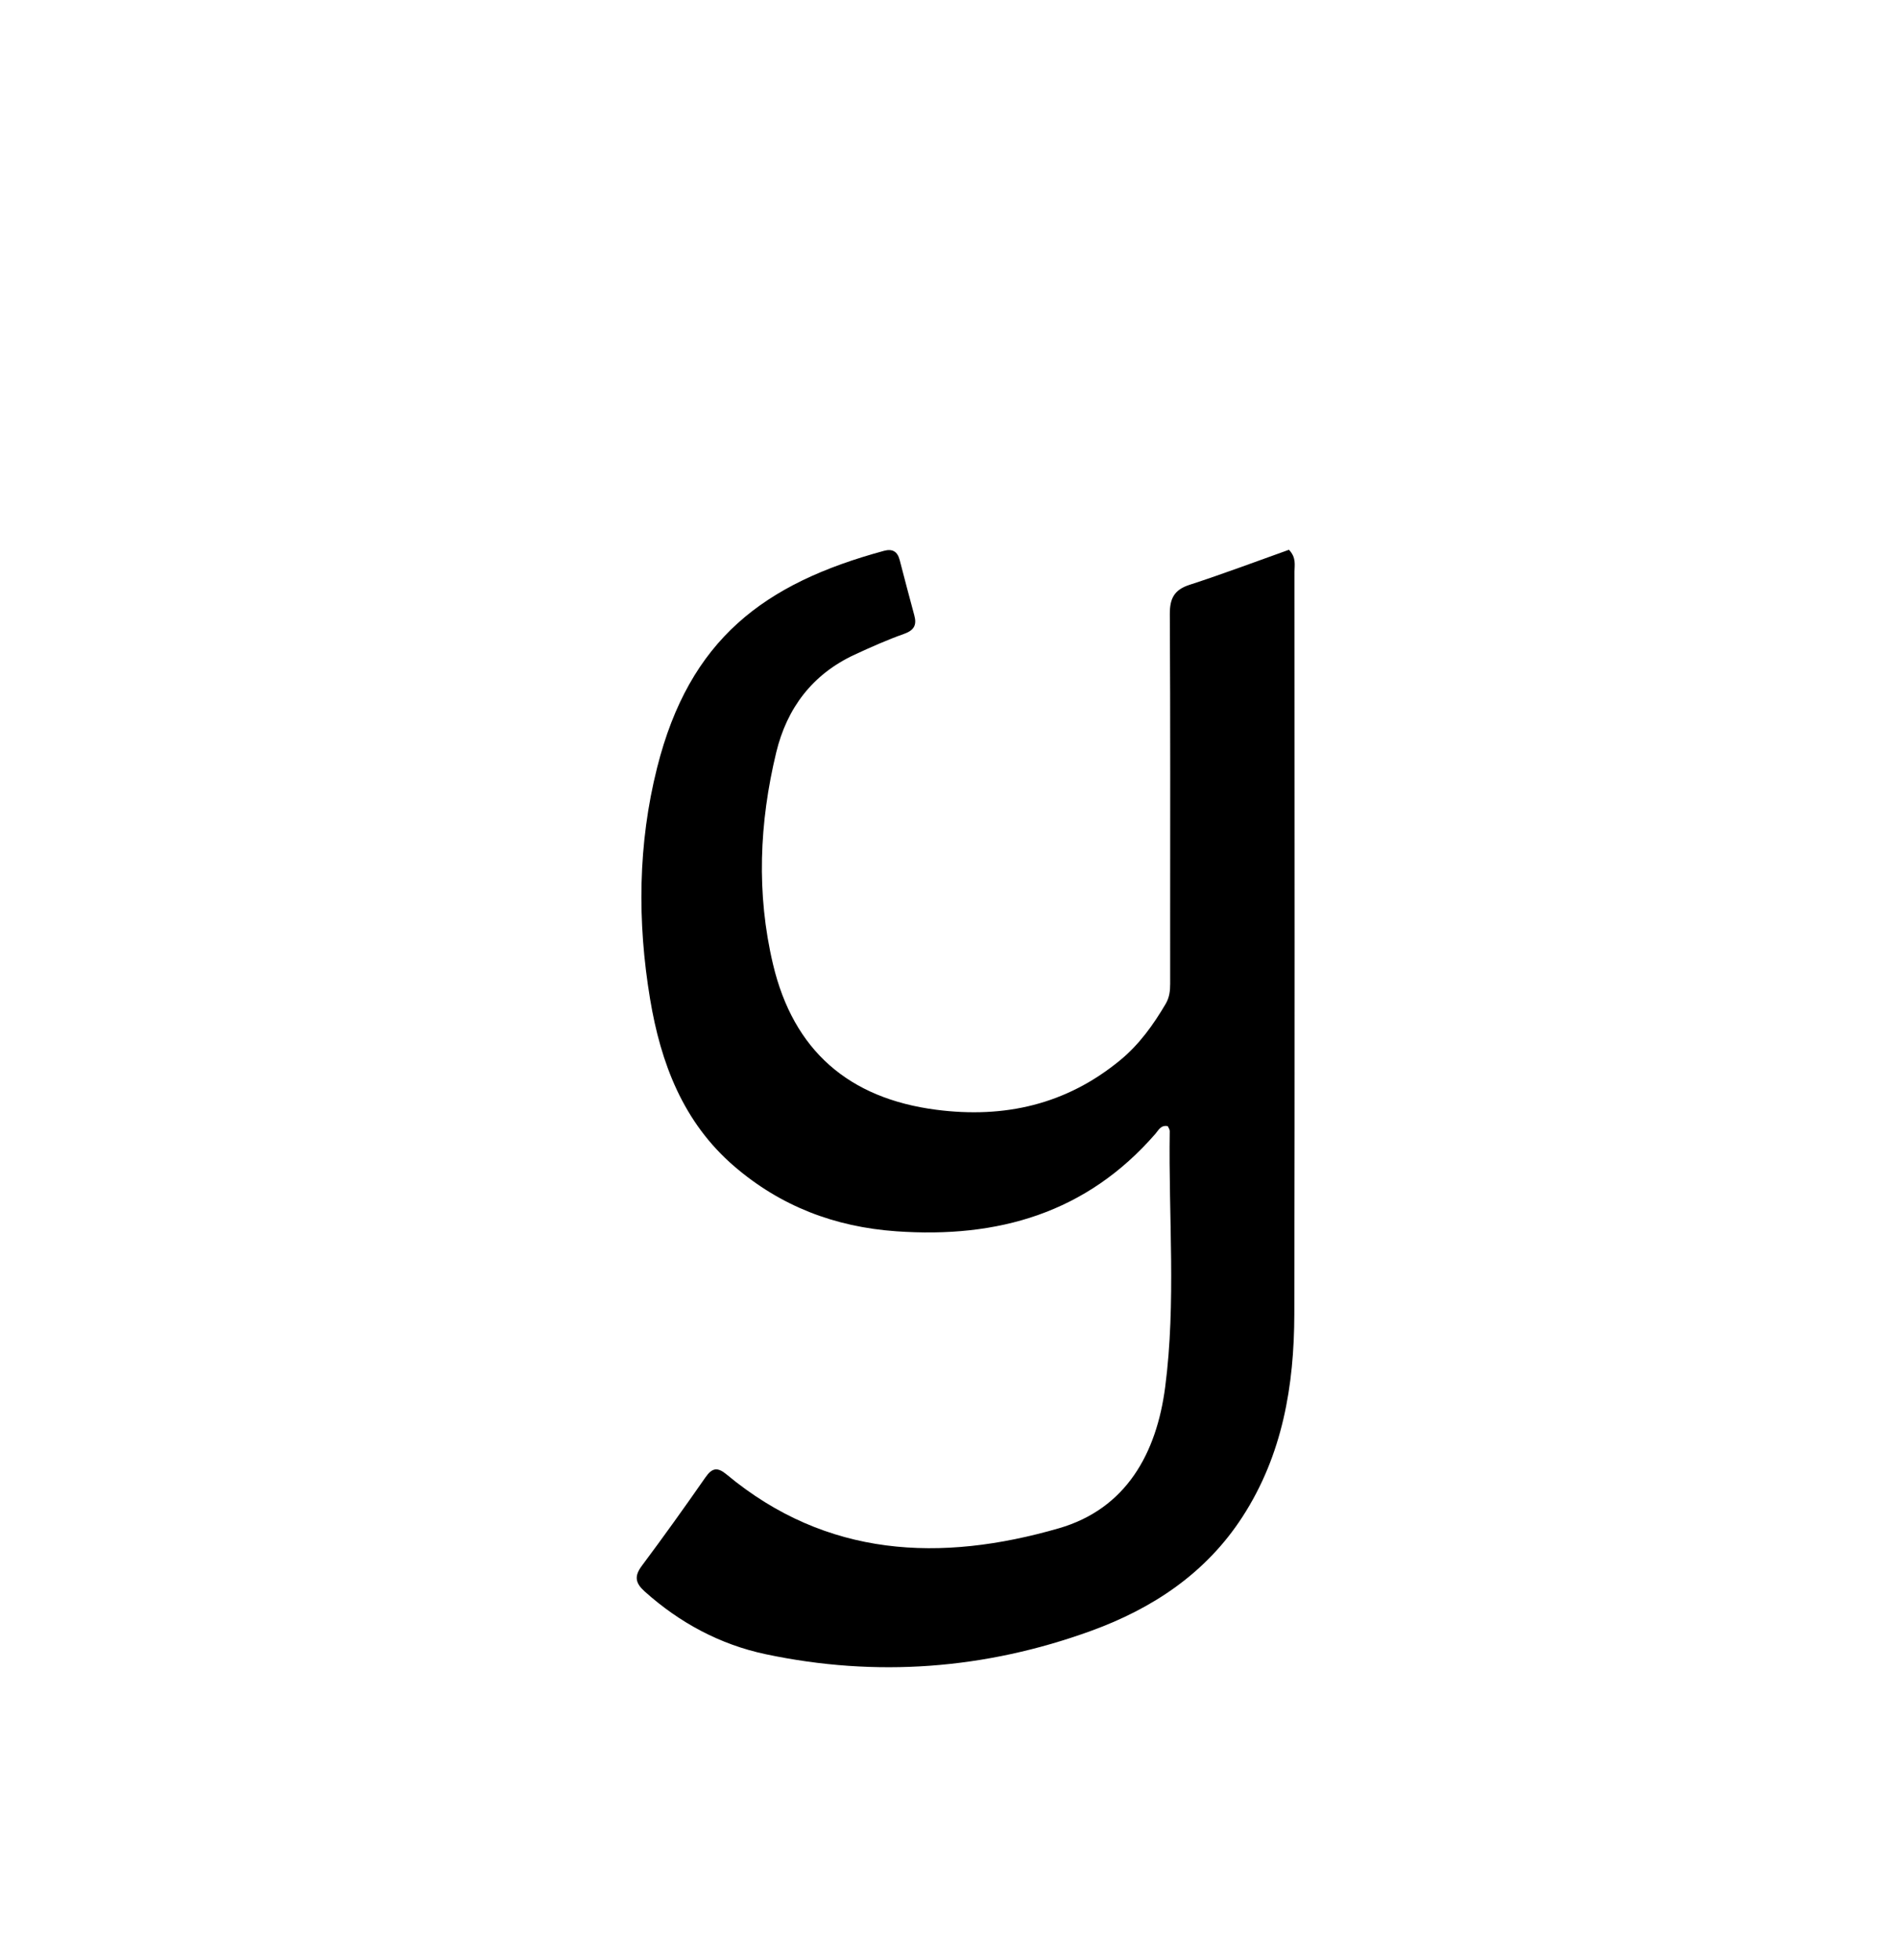 <svg enable-background="new 0 0 496 512" viewBox="0 0 496 512" xmlns="http://www.w3.org/2000/svg"><path d="m305.794 243.997c-.001-28.159.076-55.82-.088-83.479-.024-4.11 1.09-6.41 5.163-7.731 8.81-2.857 17.483-6.134 25.969-9.153 1.968 2.064 1.445 3.985 1.446 5.731.023 64.651.091 129.303-.043 193.954-.039 18.712-3.079 36.787-13.524 52.93-9.572 14.793-23.509 23.991-39.604 29.837-27.667 10.049-56.147 12.192-84.99 6.1-11.887-2.51-22.458-8.172-31.606-16.358-2.445-2.188-2.86-3.97-.804-6.722 5.682-7.604 11.209-15.327 16.632-23.119 1.771-2.545 3.162-2.74 5.563-.744 26.139 21.72 55.952 22.95 86.783 14.044 17.675-5.106 25.557-19.663 27.803-36.91 2.89-22.193.845-44.577 1.189-66.874.007-.434-.342-.873-.514-1.282-1.803-.366-2.414 1.057-3.222 1.988-18.004 20.734-41.193 27.364-67.786 25.474-16.027-1.139-30.162-6.549-42.295-16.983-13.35-11.481-19.201-26.964-21.984-43.705-3.359-20.208-3.186-40.479 1.837-60.431 8.459-33.6 27.942-48.144 59.304-56.657 2.233-.606 3.514.215 4.082 2.382 1.264 4.824 2.507 9.653 3.823 14.463.701 2.563-.062 3.929-2.692 4.863-4.381 1.555-8.652 3.456-12.876 5.412-11.05 5.116-17.721 13.972-20.518 25.579-4.421 18.344-5.205 36.879-.827 55.347 5.328 22.478 19.746 35.009 42.618 37.98 17.891 2.324 34.053-1.367 48.127-12.967 4.953-4.082 8.627-9.208 11.865-14.697.99-1.678 1.175-3.427 1.173-5.274-.006-4.166-.002-8.332-.002-12.997z"/></svg>